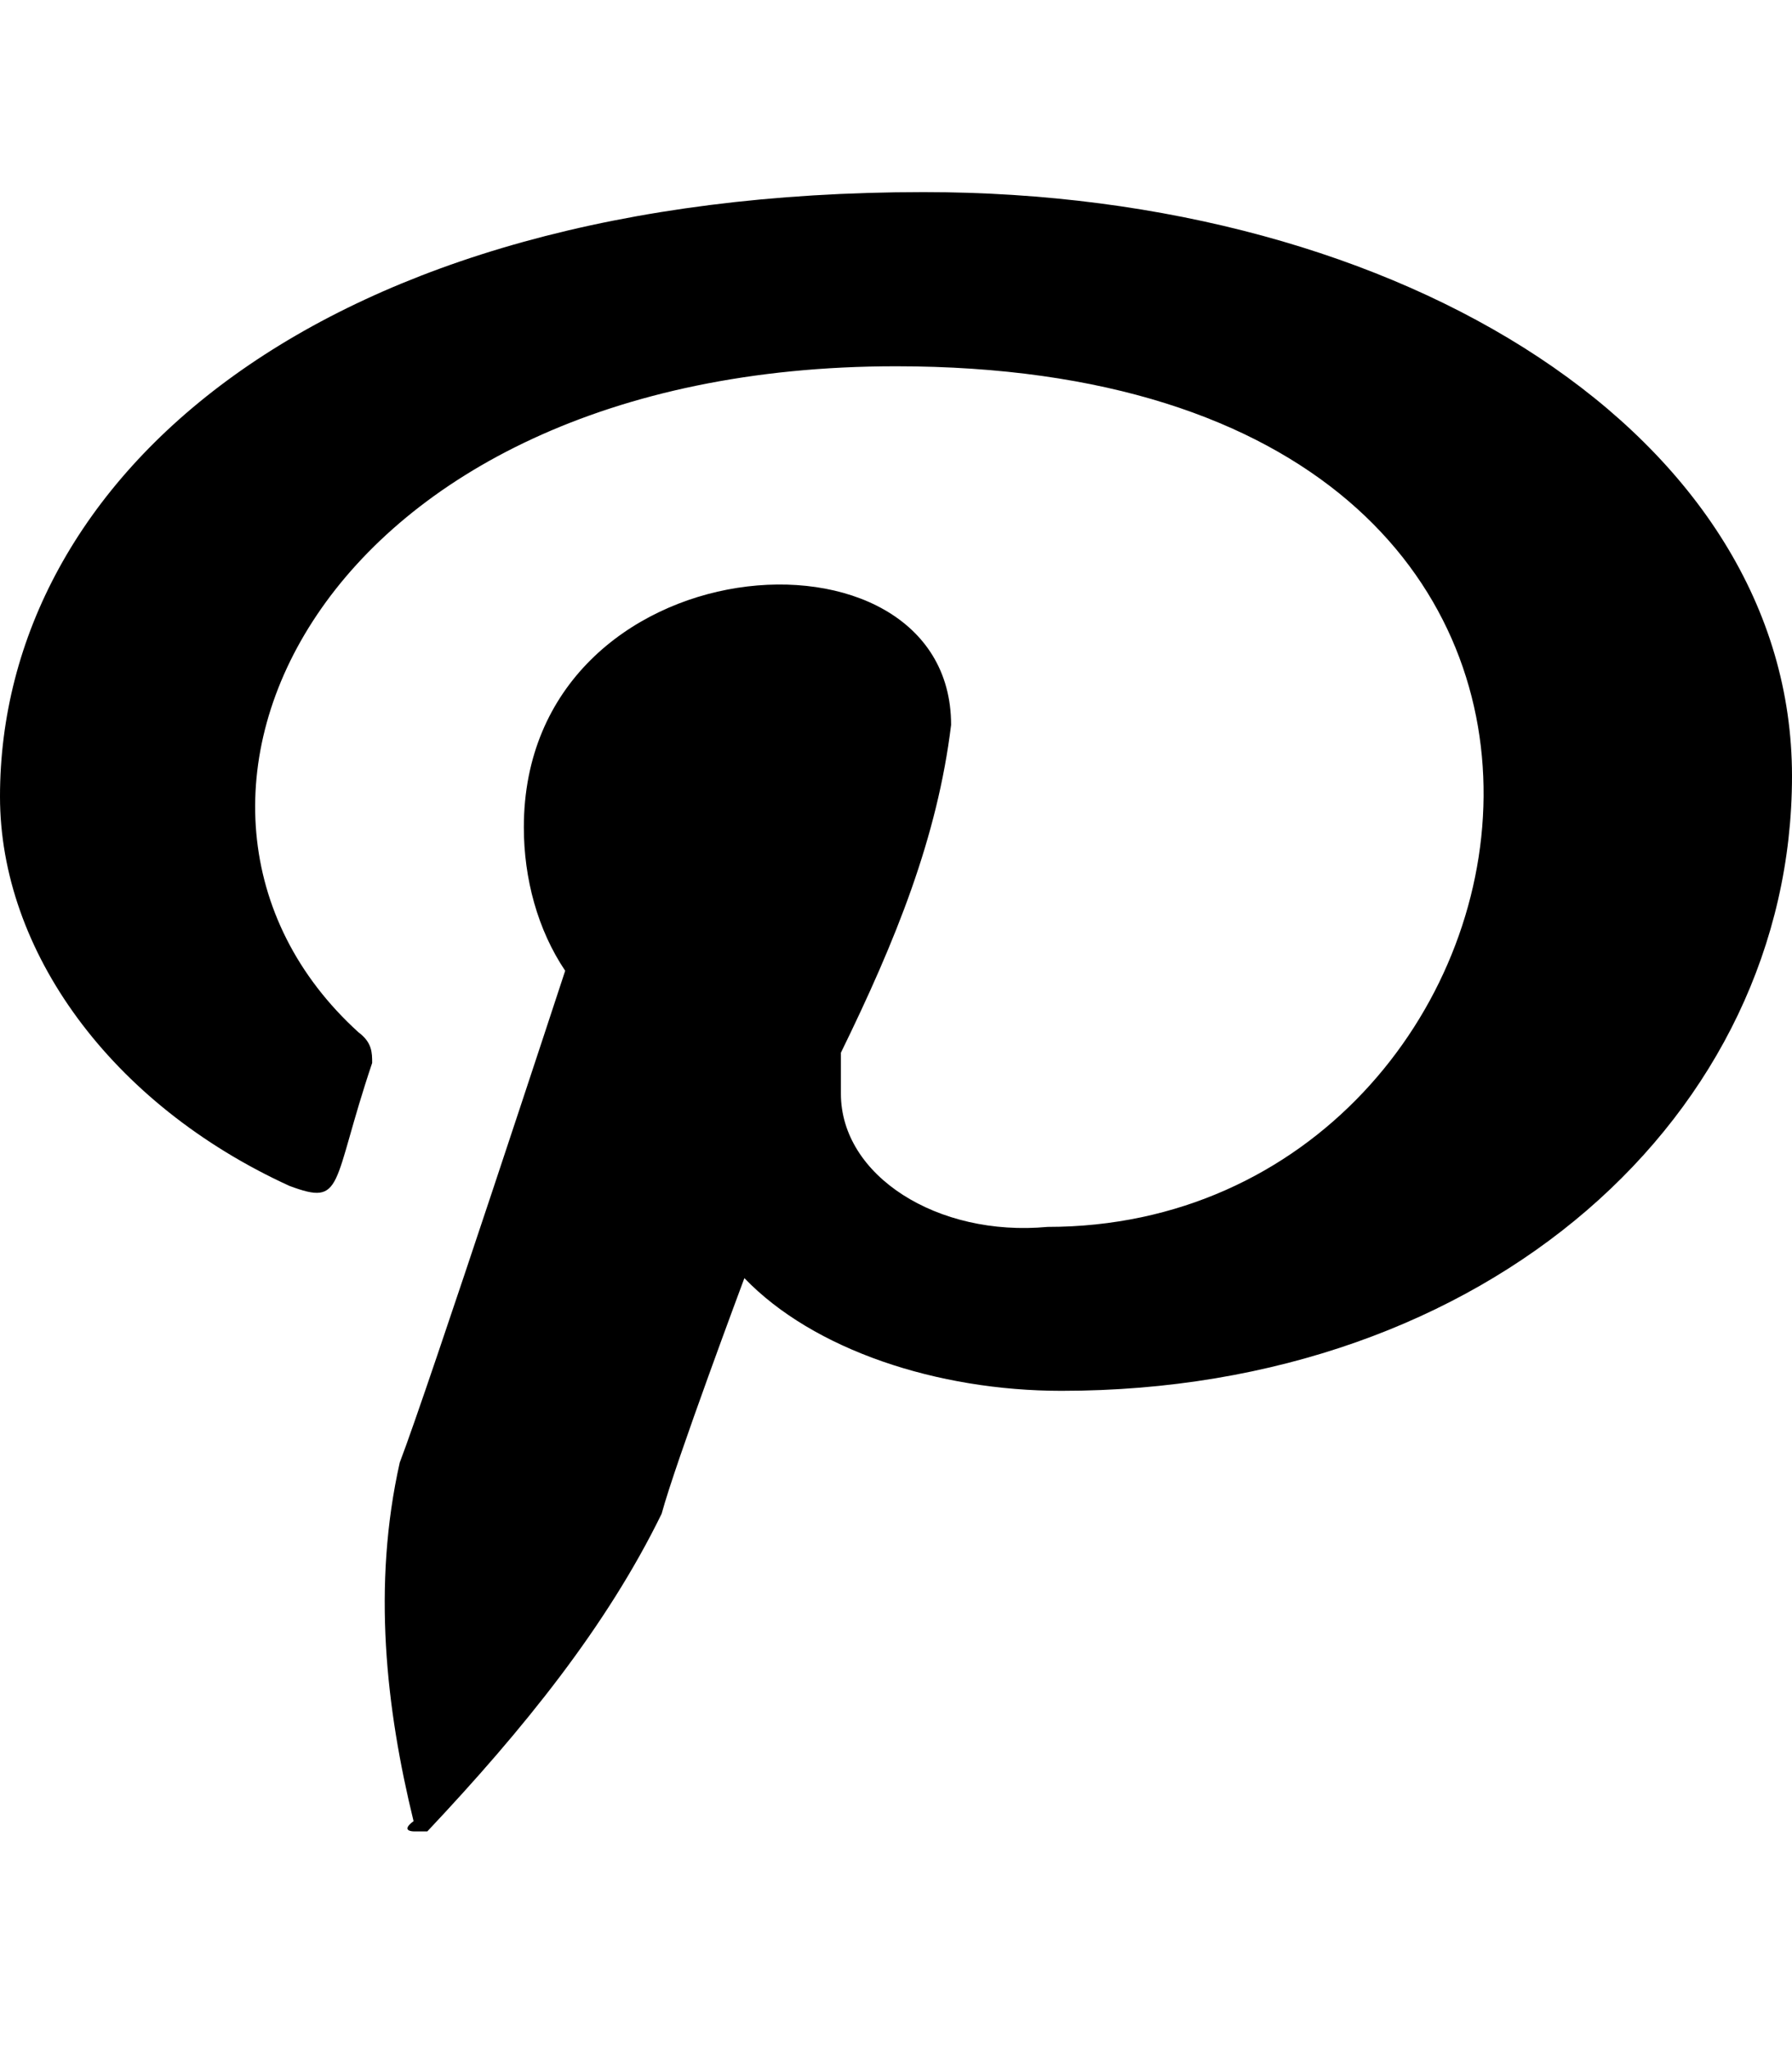 <svg width="28" height="32" viewBox="0 0 28 32" fill="none" xmlns="http://www.w3.org/2000/svg">
<path d="M14.431 3C4.954 3 0 7.48 0 12.44C0 14.84 1.723 17.24 4.523 18.52C5.385 18.84 5.169 18.52 5.815 16.6C5.815 16.44 5.815 16.28 5.6 16.12C1.723 12.6 4.954 5.72 14 5.72C27.139 5.72 24.554 19.16 16.369 19.16C14.646 19.32 13.139 18.36 13.139 17.08V16.44C14 14.68 14.646 13.08 14.861 11.32C14.861 7.96 8.185 8.44 8.185 12.92C8.185 13.72 8.4 14.52 8.831 15.16C8.831 15.16 6.677 21.72 6.246 22.84C5.815 24.76 6.031 26.68 6.462 28.44C6.246 28.6 6.462 28.6 6.462 28.6H6.677C8.185 27 9.477 25.4 10.338 23.64C10.554 22.84 11.631 19.96 11.631 19.96C12.708 21.08 14.646 21.72 16.585 21.72C23.262 21.72 28 17.4 28 12.12C28 6.84 21.969 3 14.431 3Z" fill="black"/>
</svg>
